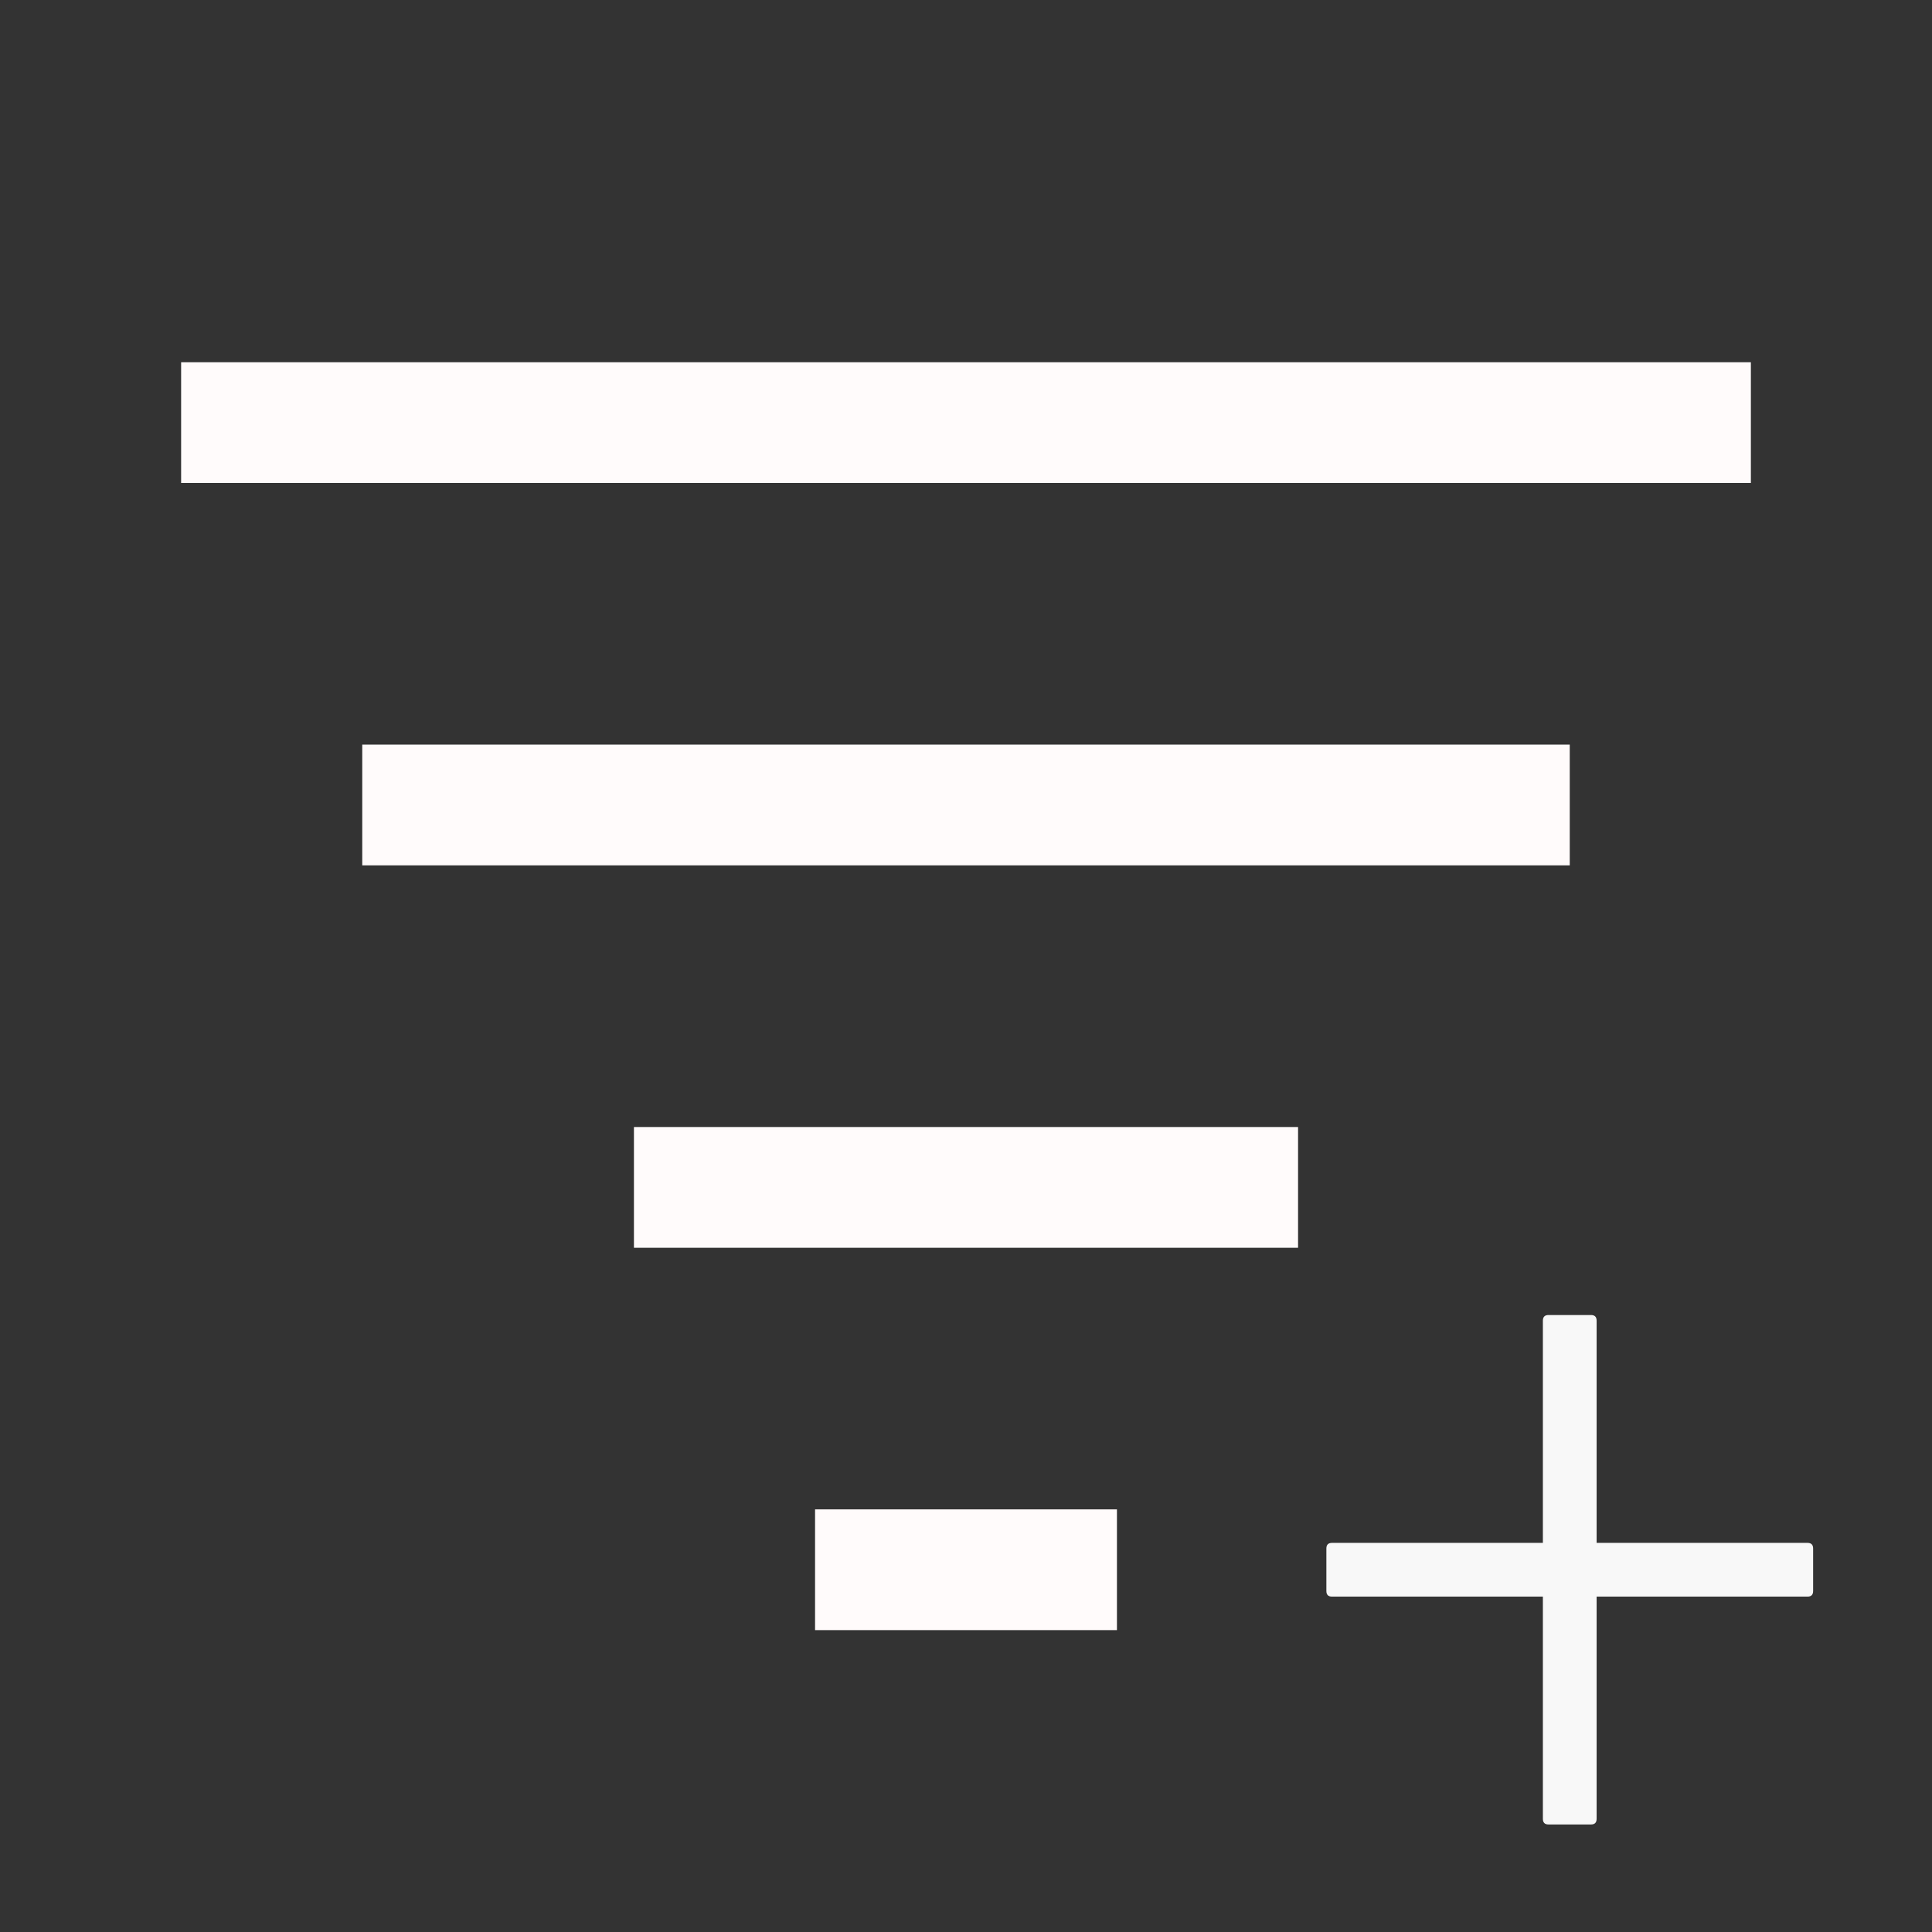 <svg width="32" height="32" viewBox="0 0 32 32" fill="none" xmlns="http://www.w3.org/2000/svg">
<rect x="0" y="0" width="32" height="32" fill="#333333" stroke="none"/>
<path d="M6 12.333H26V14.333H6V12.333ZM10.5 18.667H21.5V20.667H10.5V18.667ZM13.5 25H18.5V27H13.5V25ZM3 6H29V8H3V6Z" fill="#FFFBFB"/>
<path d="M25.648 21.781H26.352C26.414 21.781 26.445 21.812 26.445 21.875V30.125C26.445 30.188 26.414 30.219 26.352 30.219H25.648C25.586 30.219 25.555 30.188 25.555 30.125V21.875C25.555 21.812 25.586 21.781 25.648 21.781Z" fill="#F8F8F8"/>
<path d="M22.062 25.555H29.938C30 25.555 30.031 25.586 30.031 25.648V26.352C30.031 26.414 30 26.445 29.938 26.445H22.062C22 26.445 21.969 26.414 21.969 26.352V25.648C21.969 25.586 22 25.555 22.062 25.555Z" fill="#F8F8F8"/>
</svg>
